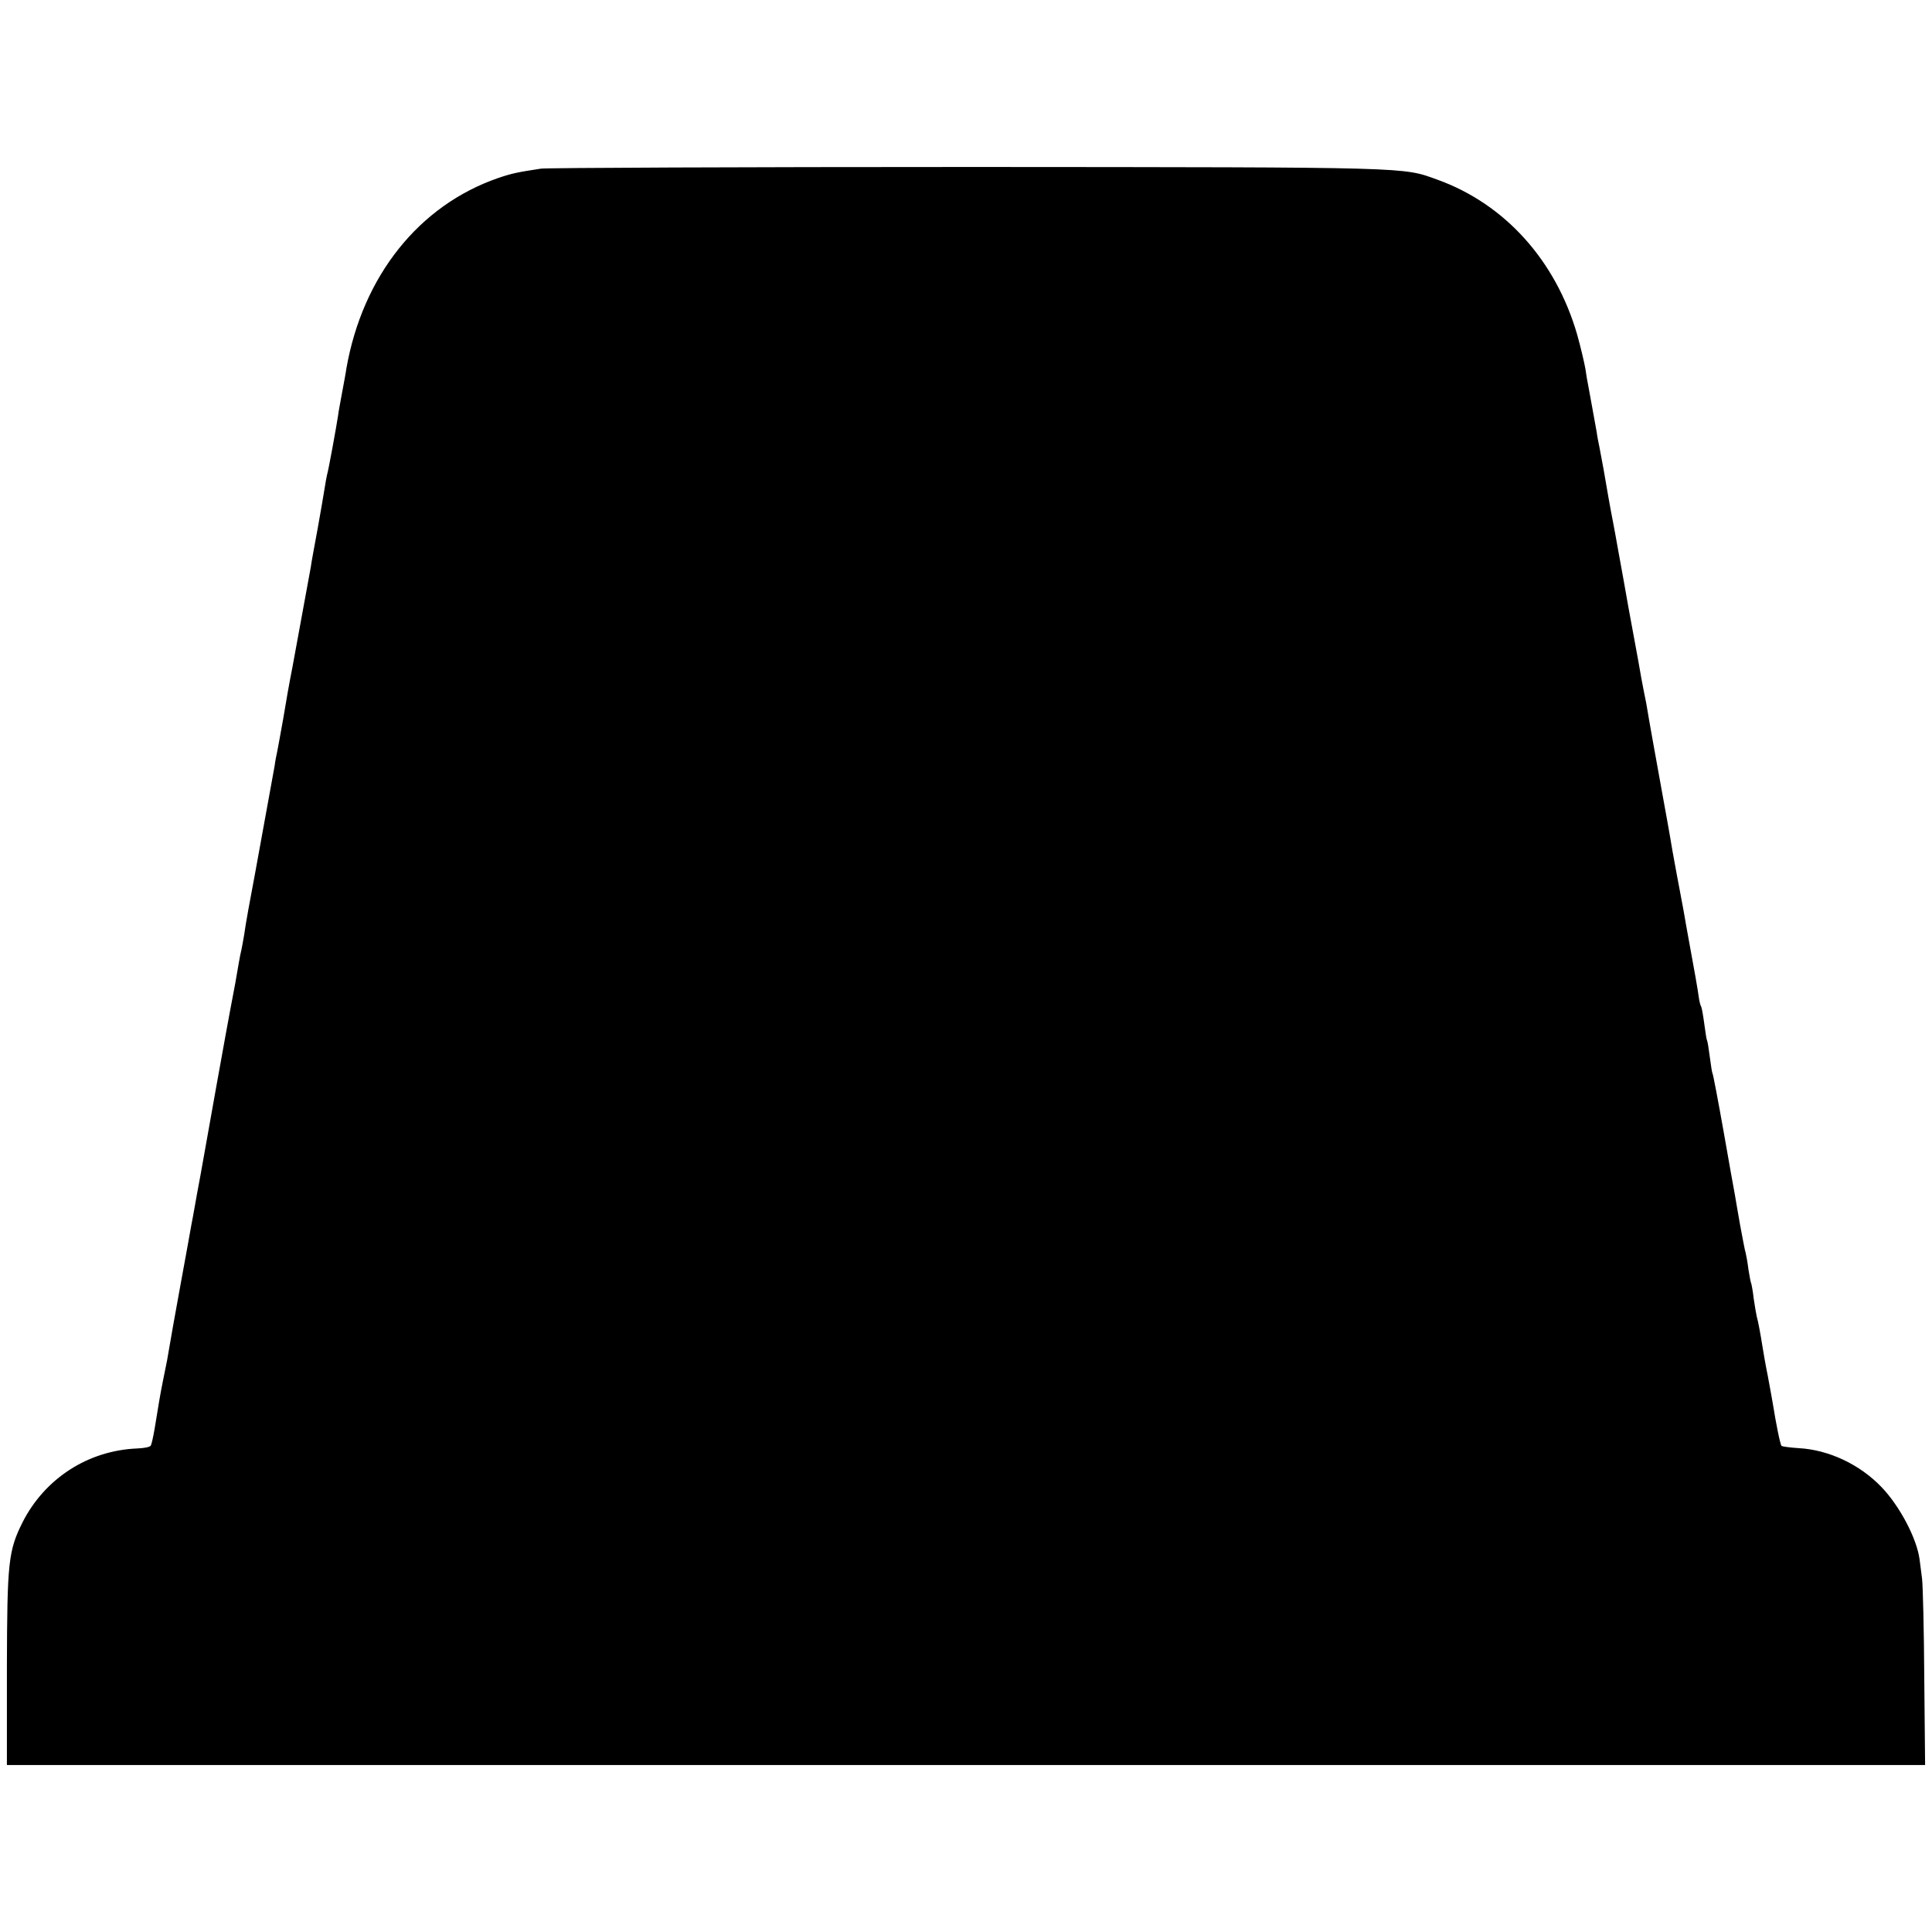 <?xml version="1.0" standalone="no"?>
<!DOCTYPE svg PUBLIC "-//W3C//DTD SVG 20010904//EN"
 "http://www.w3.org/TR/2001/REC-SVG-20010904/DTD/svg10.dtd">
<svg version="1.0" xmlns="http://www.w3.org/2000/svg"
 width="700pt" height="700pt" viewBox="0 0 700 700"
 preserveAspectRatio="xMidYMid meet">
<g transform="translate(0,700) scale(0.1,-0.1)"
fill="#000000" stroke="none">
<path d="M1960 6389 c-85 -13 -105 -17 -155 -34 -287 -99 -491 -355 -550 -690
-2 -16 -10 -57 -16 -90 -6 -33 -13 -69 -14 -80 -6 -40 -35 -200 -40 -215 -2
-8 -6 -31 -9 -50 -3 -19 -14 -84 -25 -145 -11 -60 -23 -123 -25 -140 -3 -16
-8 -43 -11 -60 -11 -59 -37 -202 -55 -300 -11 -55 -26 -140 -34 -190 -9 -49
-18 -101 -21 -115 -3 -14 -8 -38 -10 -55 -6 -34 -66 -362 -70 -385 -19 -100
-36 -193 -40 -225 -4 -22 -8 -47 -10 -55 -2 -8 -7 -31 -10 -50 -5 -32 -18
-104 -31 -170 -3 -14 -25 -137 -50 -275 -24 -137 -51 -284 -58 -325 -8 -41
-17 -93 -21 -115 -4 -22 -9 -51 -12 -65 -2 -14 -20 -110 -39 -215 -19 -104
-37 -205 -40 -224 -6 -37 -9 -54 -24 -126 -10 -50 -14 -75 -30 -173 -5 -29
-11 -56 -14 -60 -3 -5 -24 -9 -48 -10 -178 -7 -335 -108 -416 -267 -52 -104
-56 -145 -57 -525 l0 -355 3475 0 3475 0 -3 315 c-1 173 -5 335 -8 360 -3 25
-7 56 -9 70 -10 76 -72 193 -137 261 -79 83 -192 136 -300 142 -32 2 -60 6
-63 8 -5 5 -20 80 -31 149 -3 19 -12 67 -19 105 -8 39 -16 86 -19 105 -8 50
-16 93 -21 110 -2 8 -7 38 -11 65 -3 28 -8 52 -9 55 -2 3 -6 26 -10 50 -3 25
-8 52 -10 60 -3 8 -11 53 -20 100 -8 47 -17 96 -19 110 -3 14 -21 117 -41 230
-20 113 -38 207 -40 210 -2 3 -6 30 -10 60 -4 30 -8 57 -10 60 -2 3 -6 30 -10
60 -4 30 -9 58 -11 62 -3 4 -7 20 -9 35 -3 24 -17 104 -40 228 -3 17 -10 55
-15 85 -6 30 -12 66 -15 80 -3 14 -14 75 -25 135 -10 61 -28 160 -39 220 -18
100 -46 253 -56 315 -3 14 -7 36 -10 50 -3 14 -12 63 -20 110 -9 47 -24 132
-35 190 -10 58 -26 146 -35 195 -9 50 -18 101 -21 115 -8 40 -24 130 -34 190
-6 30 -12 66 -15 80 -3 14 -8 39 -10 55 -14 79 -26 142 -30 165 -3 14 -8 43
-11 65 -4 22 -17 78 -30 124 -78 268 -262 472 -506 560 -128 46 -79 45 -1683
46 -837 0 -1541 -3 -1565 -6z"/>
</g>
</svg>
